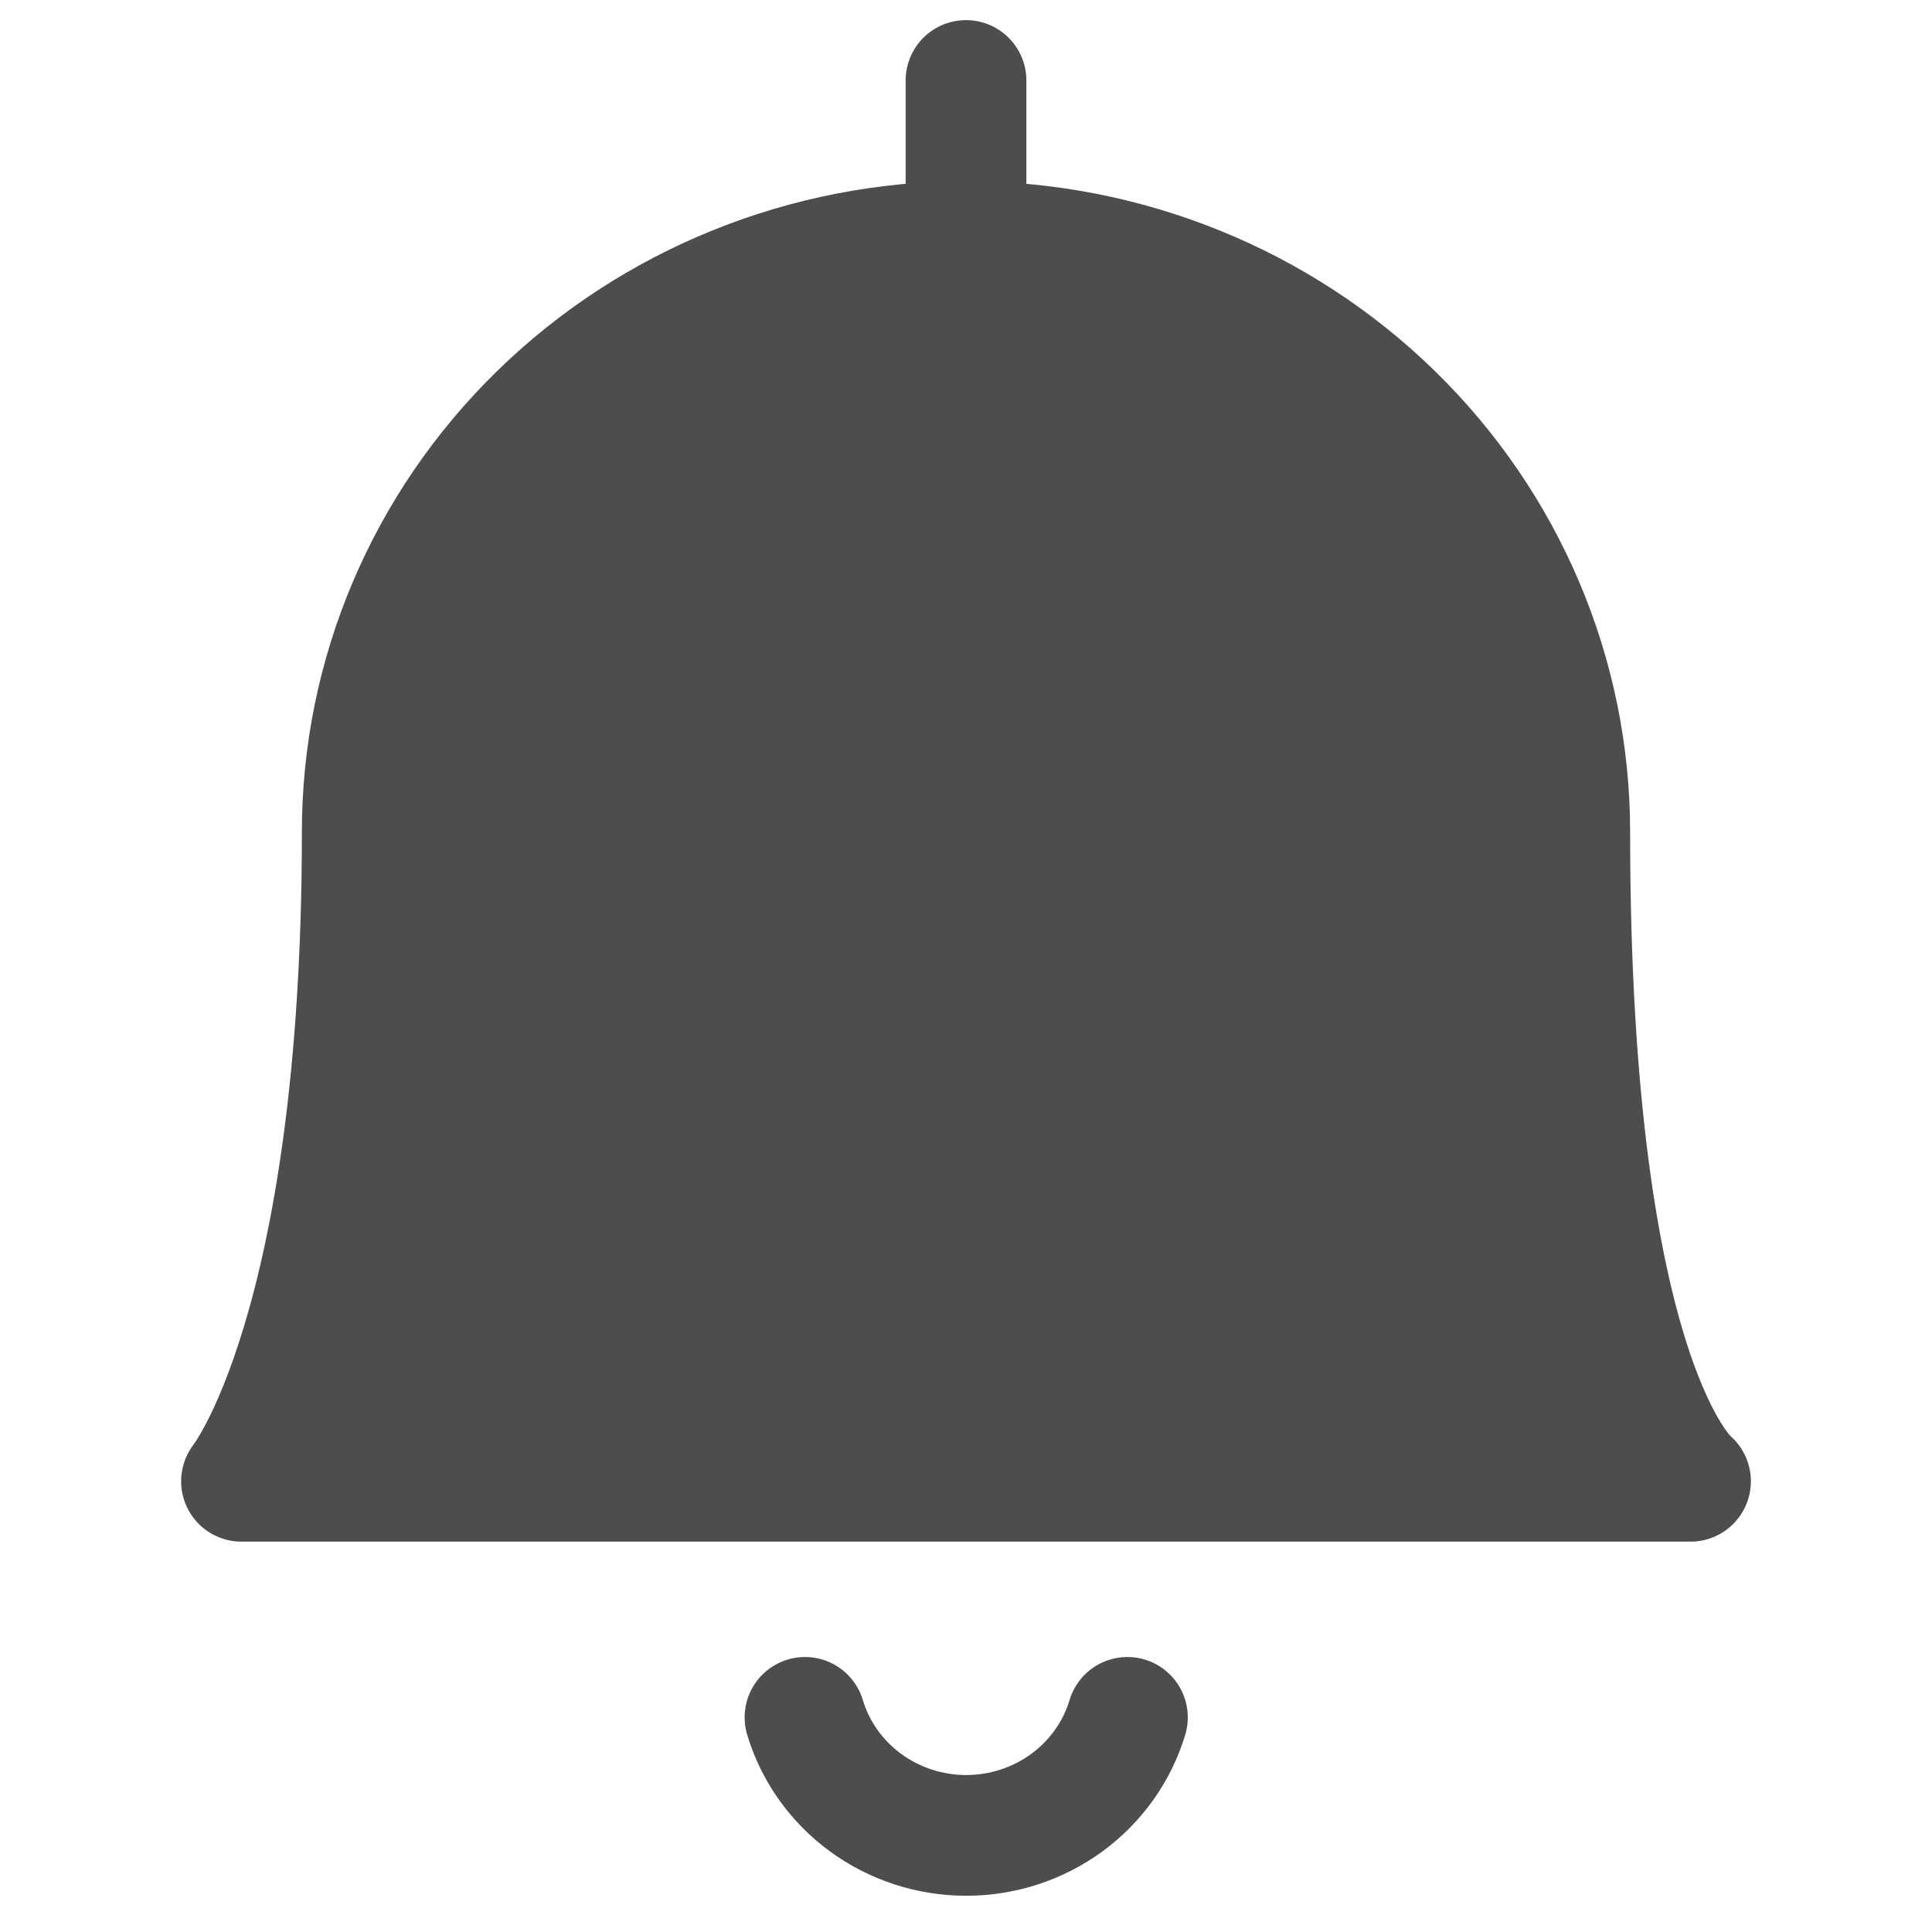 <svg width="24" height="24" viewBox="0 0 24 24" fill="none" xmlns="http://www.w3.org/2000/svg">
<path d="M10 21.334C10.127 21.757 10.391 22.128 10.752 22.393C11.113 22.657 11.552 22.8 12.002 22.8C12.453 22.8 12.892 22.657 13.253 22.393C13.614 22.128 13.878 21.757 14.005 21.334" stroke="#4D4D4D" stroke-width="1.5" stroke-linecap="round" stroke-linejoin="round"/>
<path d="M12 3C13.989 3 15.897 3.773 17.303 5.148C18.71 6.523 19.5 8.389 19.5 10.334C19.5 17.223 21 18.401 21 18.401H3C3 18.401 4.5 16.527 4.5 10.334C4.5 8.389 5.29 6.523 6.697 5.148C8.103 3.773 10.011 3 12 3Z" fill="#4D4D4D" stroke="#4D4D4D" stroke-width="1.5" stroke-linecap="round" stroke-linejoin="round"/>
<path d="M12 3V1" stroke="#4D4D4D" stroke-width="1.5" stroke-linecap="round"/>
</svg>
